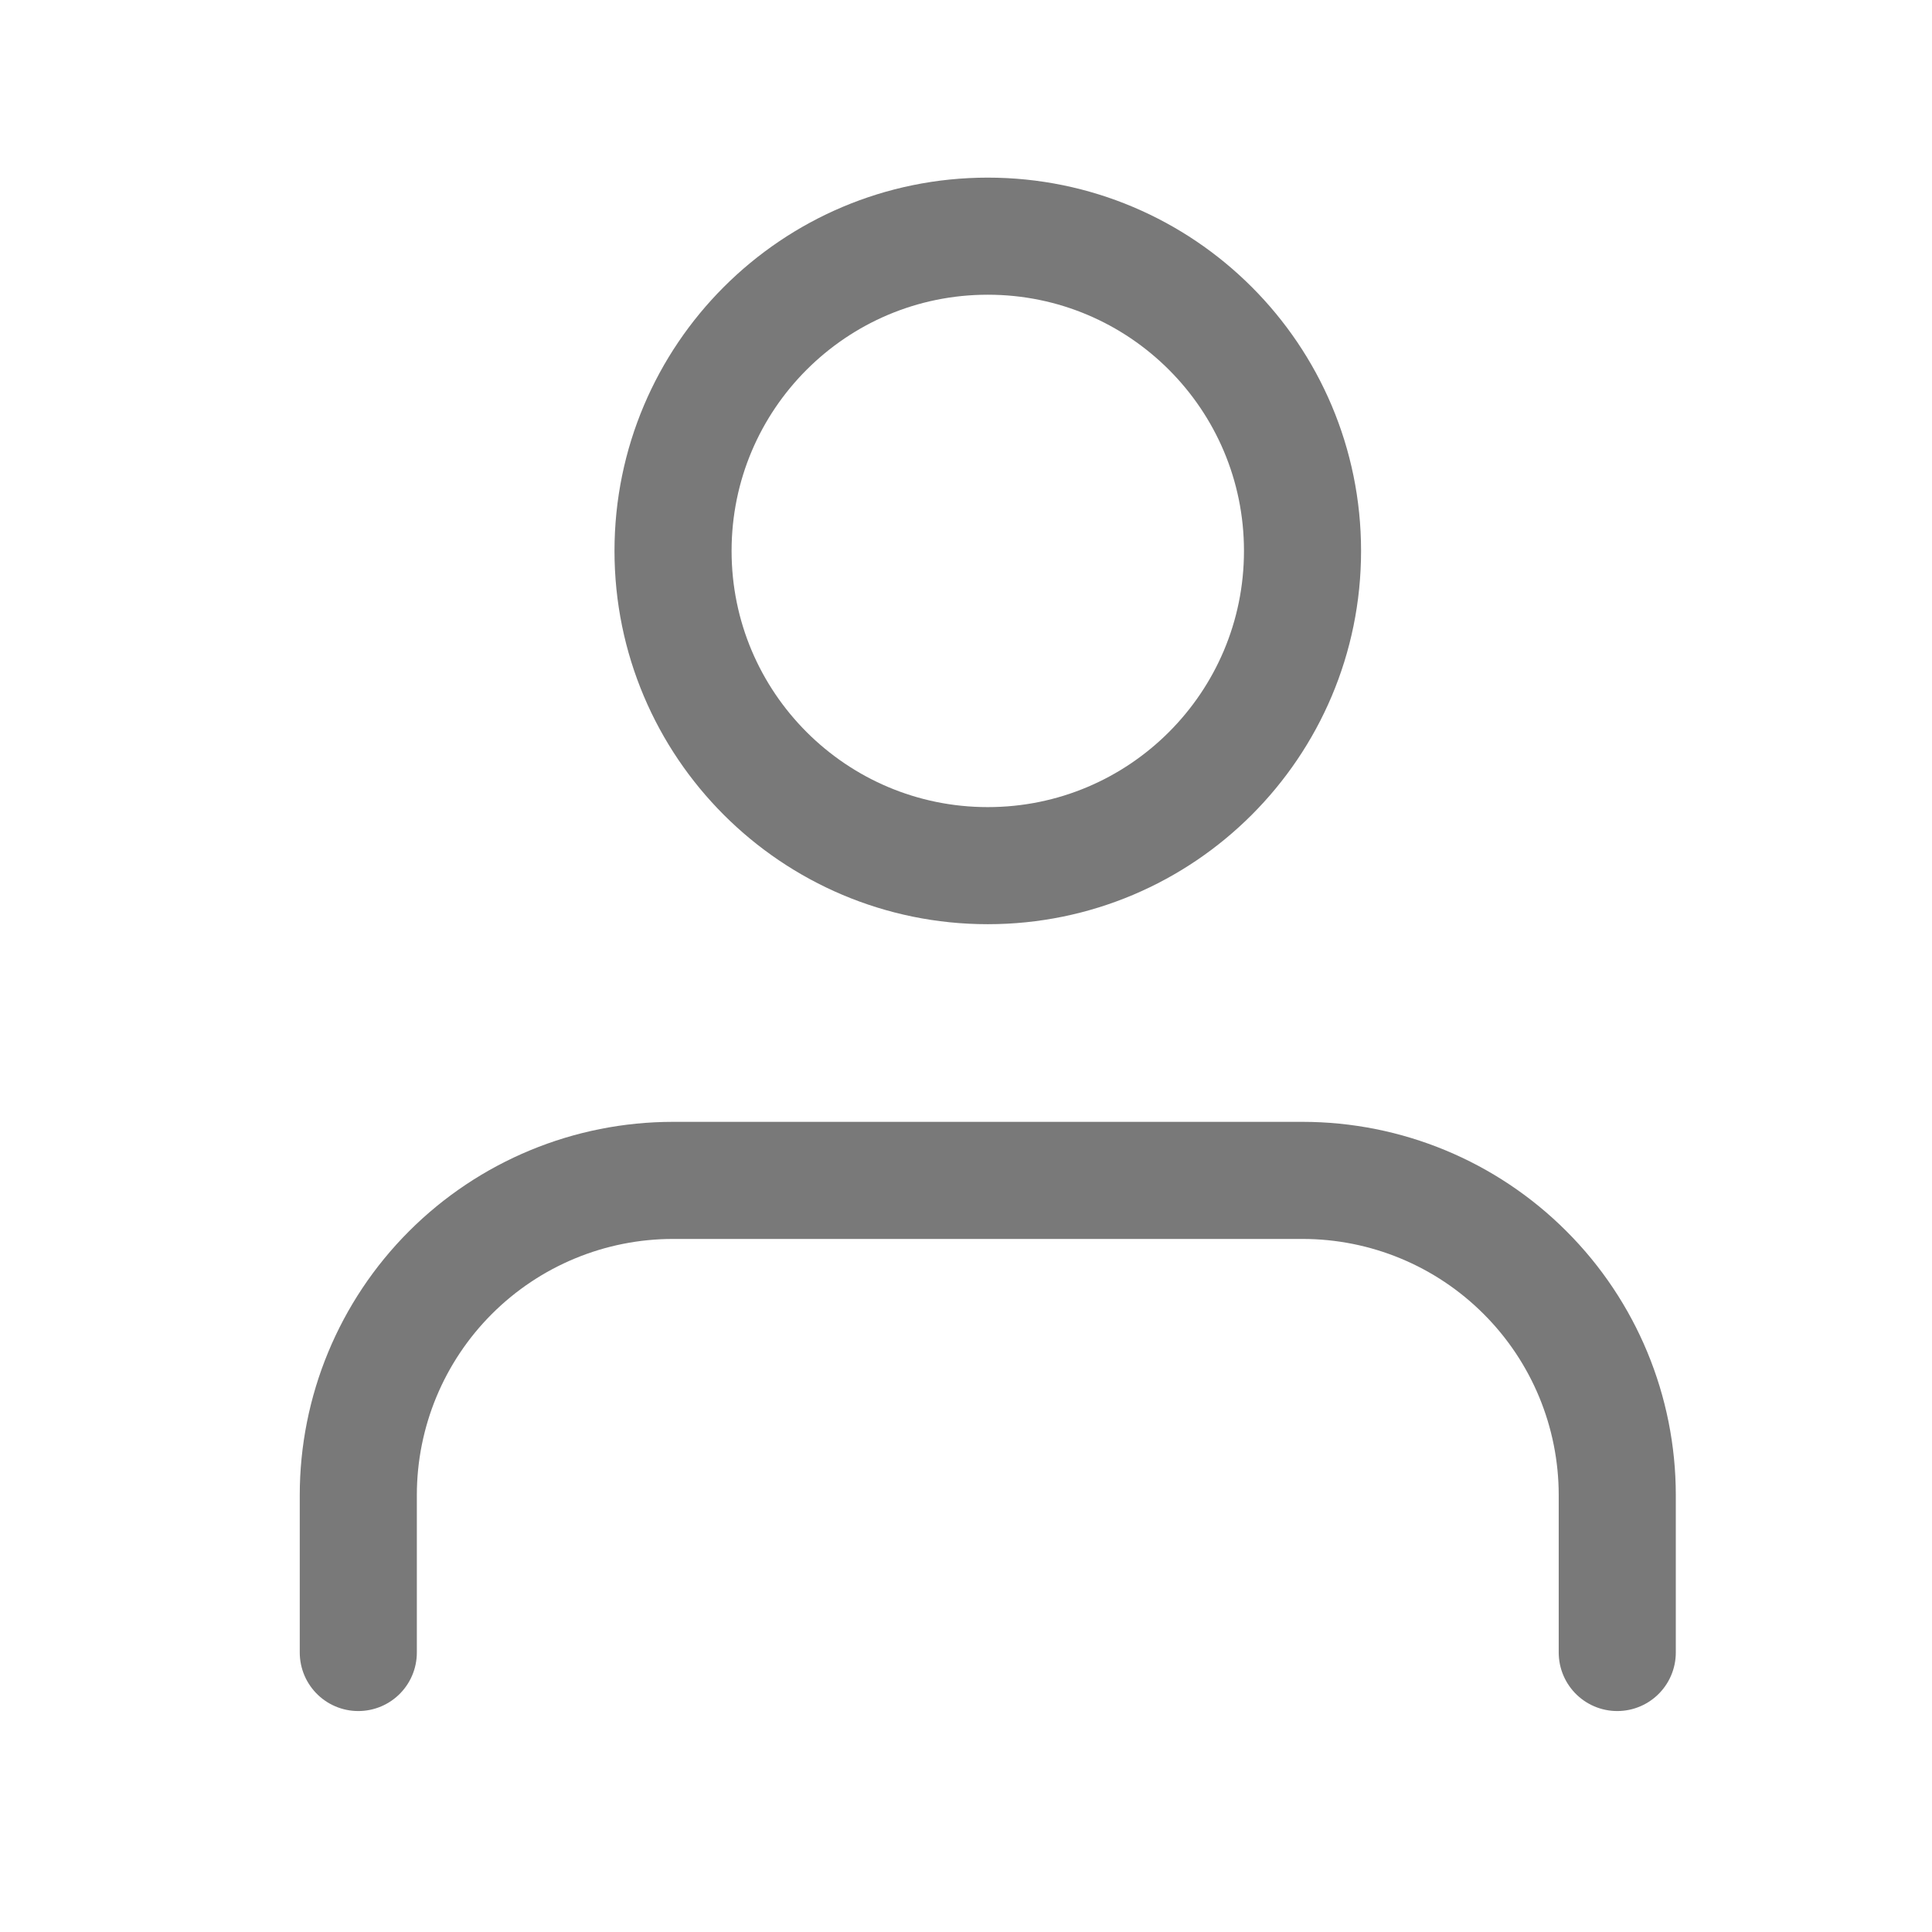 <svg width="33" height="33" viewBox="0 0 33 33" fill="none" xmlns="http://www.w3.org/2000/svg">
<path d="M27.624 28.226V25.538C27.624 24.112 27.058 22.745 26.049 21.737C25.041 20.728 23.674 20.162 22.248 20.162H11.496C10.07 20.162 8.703 20.728 7.694 21.737C6.686 22.745 6.12 24.112 6.12 25.538V28.226" stroke="#797979" stroke-width="2" stroke-linecap="round" stroke-linejoin="round"/>
<path d="M16.872 14.786C19.841 14.786 22.248 12.379 22.248 9.41C22.248 6.441 19.841 4.034 16.872 4.034C13.903 4.034 11.496 6.441 11.496 9.41C11.496 12.379 13.903 14.786 16.872 14.786Z" stroke="#797979" stroke-width="2" stroke-linecap="round" stroke-linejoin="round"/>
</svg>
